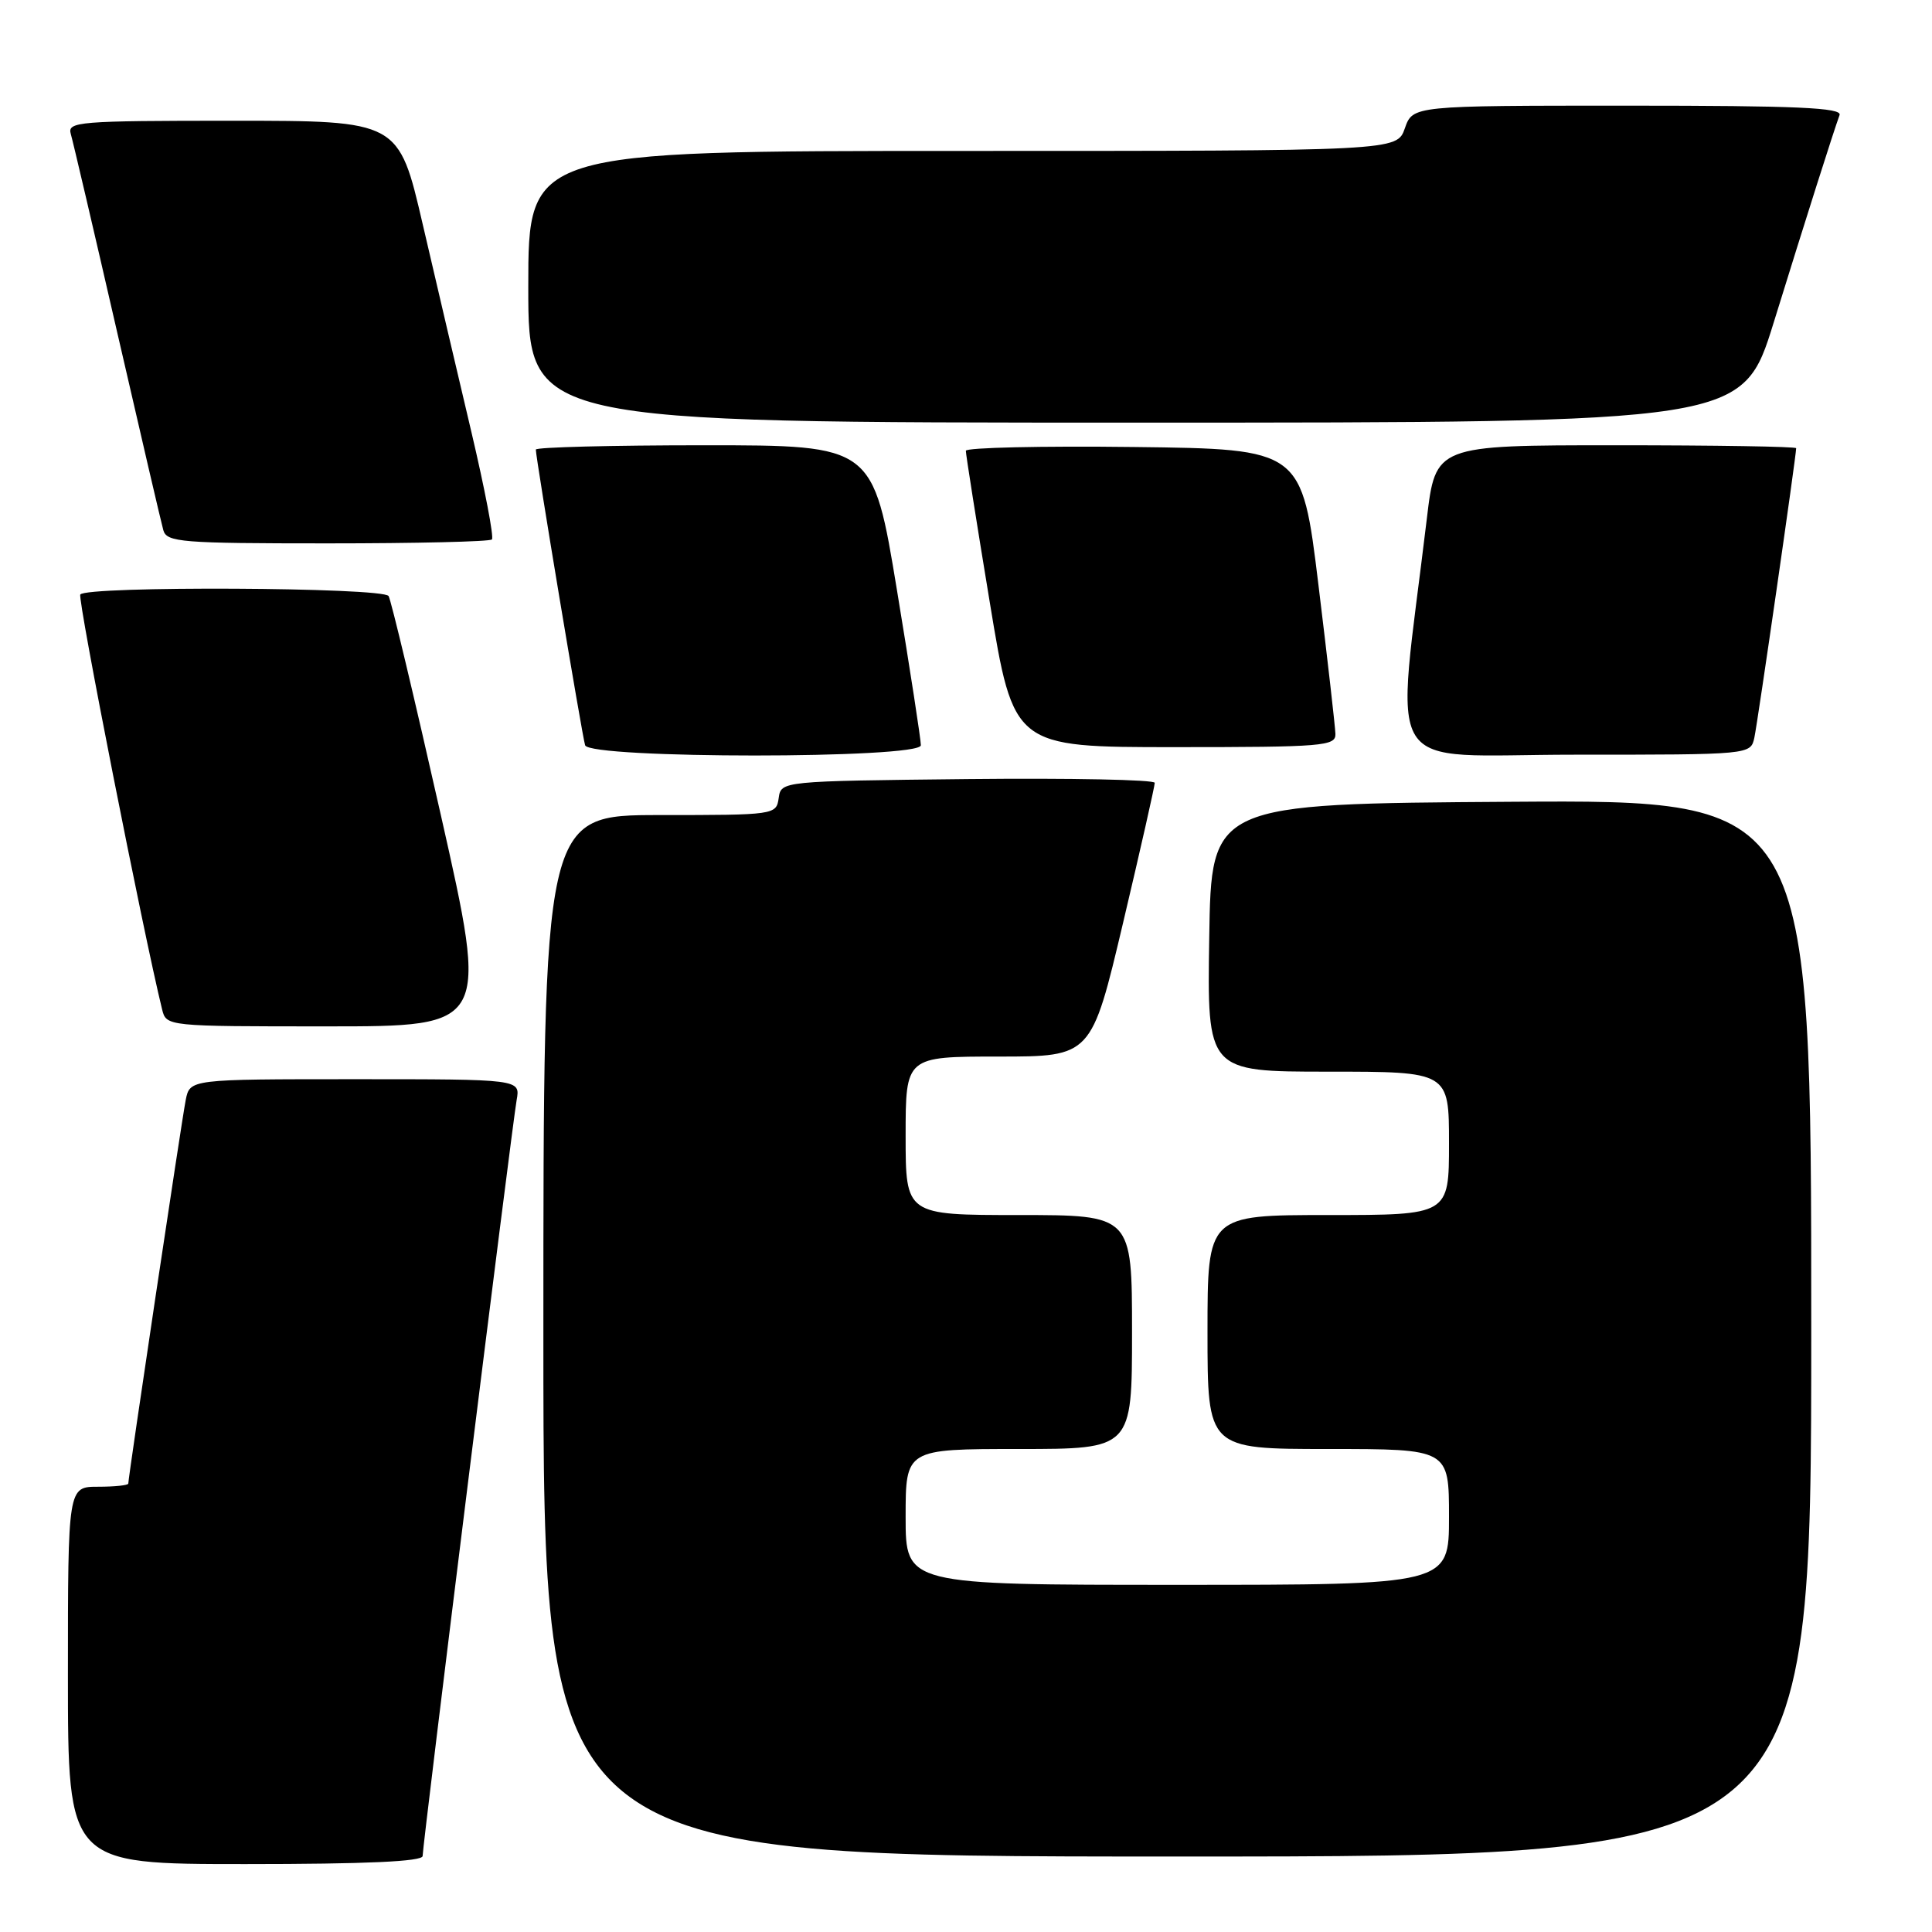 <?xml version="1.0" encoding="UTF-8" standalone="no"?>
<!DOCTYPE svg PUBLIC "-//W3C//DTD SVG 1.1//EN" "http://www.w3.org/Graphics/SVG/1.1/DTD/svg11.dtd" >
<svg xmlns="http://www.w3.org/2000/svg" xmlns:xlink="http://www.w3.org/1999/xlink" version="1.1" viewBox="0 0 256 256">
 <g >
 <path fill="currentColor"
d=" M 56.00 245.93 C 56.00 244.44 67.85 149.14 68.46 145.75 C 68.95 143.00 68.95 143.00 47.05 143.00 C 25.16 143.00 25.16 143.00 24.61 145.75 C 24.09 148.34 17.00 195.70 17.00 196.58 C 17.00 196.81 15.20 197.00 13.00 197.00 C 9.00 197.00 9.00 197.00 9.00 222.00 C 9.00 247.00 9.00 247.00 32.50 247.00 C 48.53 247.00 56.00 246.66 56.00 245.93 Z  M 240.00 175.99 C 240.00 105.98 240.00 105.98 200.25 106.24 C 160.50 106.50 160.50 106.50 160.23 124.25 C 159.95 142.00 159.95 142.00 175.98 142.00 C 192.00 142.00 192.00 142.00 192.00 151.50 C 192.00 161.00 192.00 161.00 176.00 161.00 C 160.00 161.00 160.00 161.00 160.00 176.50 C 160.00 192.00 160.00 192.00 176.00 192.00 C 192.00 192.00 192.00 192.00 192.00 201.00 C 192.00 210.00 192.00 210.00 156.00 210.00 C 120.00 210.00 120.00 210.00 120.00 201.00 C 120.00 192.00 120.00 192.00 135.00 192.00 C 150.00 192.00 150.00 192.00 150.00 176.50 C 150.00 161.00 150.00 161.00 135.00 161.00 C 120.00 161.00 120.00 161.00 120.00 150.50 C 120.00 140.00 120.00 140.00 132.31 140.00 C 144.62 140.00 144.62 140.00 148.82 122.25 C 151.13 112.49 153.01 104.15 153.01 103.73 C 153.00 103.31 141.86 103.09 128.25 103.23 C 103.50 103.50 103.50 103.50 103.18 105.75 C 102.86 107.97 102.67 108.00 87.43 108.00 C 72.00 108.00 72.00 108.00 72.00 177.00 C 72.00 246.00 72.00 246.00 156.00 246.00 C 240.00 246.00 240.00 246.00 240.00 175.99 Z  M 58.41 107.98 C 54.93 92.56 51.82 79.51 51.49 78.98 C 50.77 77.81 11.35 77.62 10.64 78.78 C 10.26 79.39 18.98 123.58 21.48 133.75 C 22.04 136.00 22.08 136.00 43.38 136.00 C 64.73 136.00 64.73 136.00 58.41 107.98 Z  M 122.02 98.75 C 122.03 98.06 120.61 88.84 118.86 78.25 C 115.69 59.00 115.69 59.00 93.34 59.00 C 81.05 59.00 71.00 59.26 71.00 59.57 C 71.00 60.71 77.14 97.53 77.53 98.75 C 78.12 100.56 121.99 100.56 122.02 98.75 Z  M 232.46 97.75 C 232.89 95.79 238.00 60.42 238.00 59.39 C 238.00 59.17 227.25 59.00 214.11 59.00 C 190.22 59.00 190.22 59.00 189.06 68.75 C 184.89 103.60 182.64 100.00 208.65 100.00 C 231.96 100.00 231.96 100.00 232.46 97.75 Z  M 176.95 97.25 C 176.92 96.29 175.91 87.40 174.70 77.50 C 172.50 59.50 172.50 59.50 150.25 59.23 C 138.01 59.08 127.99 59.31 127.98 59.73 C 127.97 60.15 129.39 69.16 131.14 79.75 C 134.31 99.00 134.31 99.00 155.66 99.00 C 175.34 99.00 177.00 98.86 176.95 97.25 Z  M 65.18 71.48 C 65.47 71.20 64.24 64.79 62.46 57.23 C 60.67 49.68 57.78 37.31 56.02 29.75 C 52.83 16.00 52.83 16.00 30.85 16.00 C 10.38 16.00 8.90 16.12 9.38 17.75 C 9.66 18.71 12.43 30.52 15.52 44.00 C 18.62 57.48 21.37 69.29 21.64 70.25 C 22.09 71.85 24.00 72.00 43.40 72.00 C 55.10 72.00 64.90 71.77 65.18 71.48 Z  M 235.02 42.75 C 239.31 28.89 242.97 17.37 243.75 15.25 C 244.12 14.27 238.09 14.00 215.70 14.00 C 187.20 14.00 187.20 14.00 186.15 17.00 C 185.10 20.00 185.10 20.00 127.55 20.00 C 70.00 20.00 70.00 20.00 70.00 38.00 C 70.00 56.00 70.00 56.00 150.46 56.00 C 230.91 56.00 230.91 56.00 235.02 42.75 Z "/>
</g>
</svg>